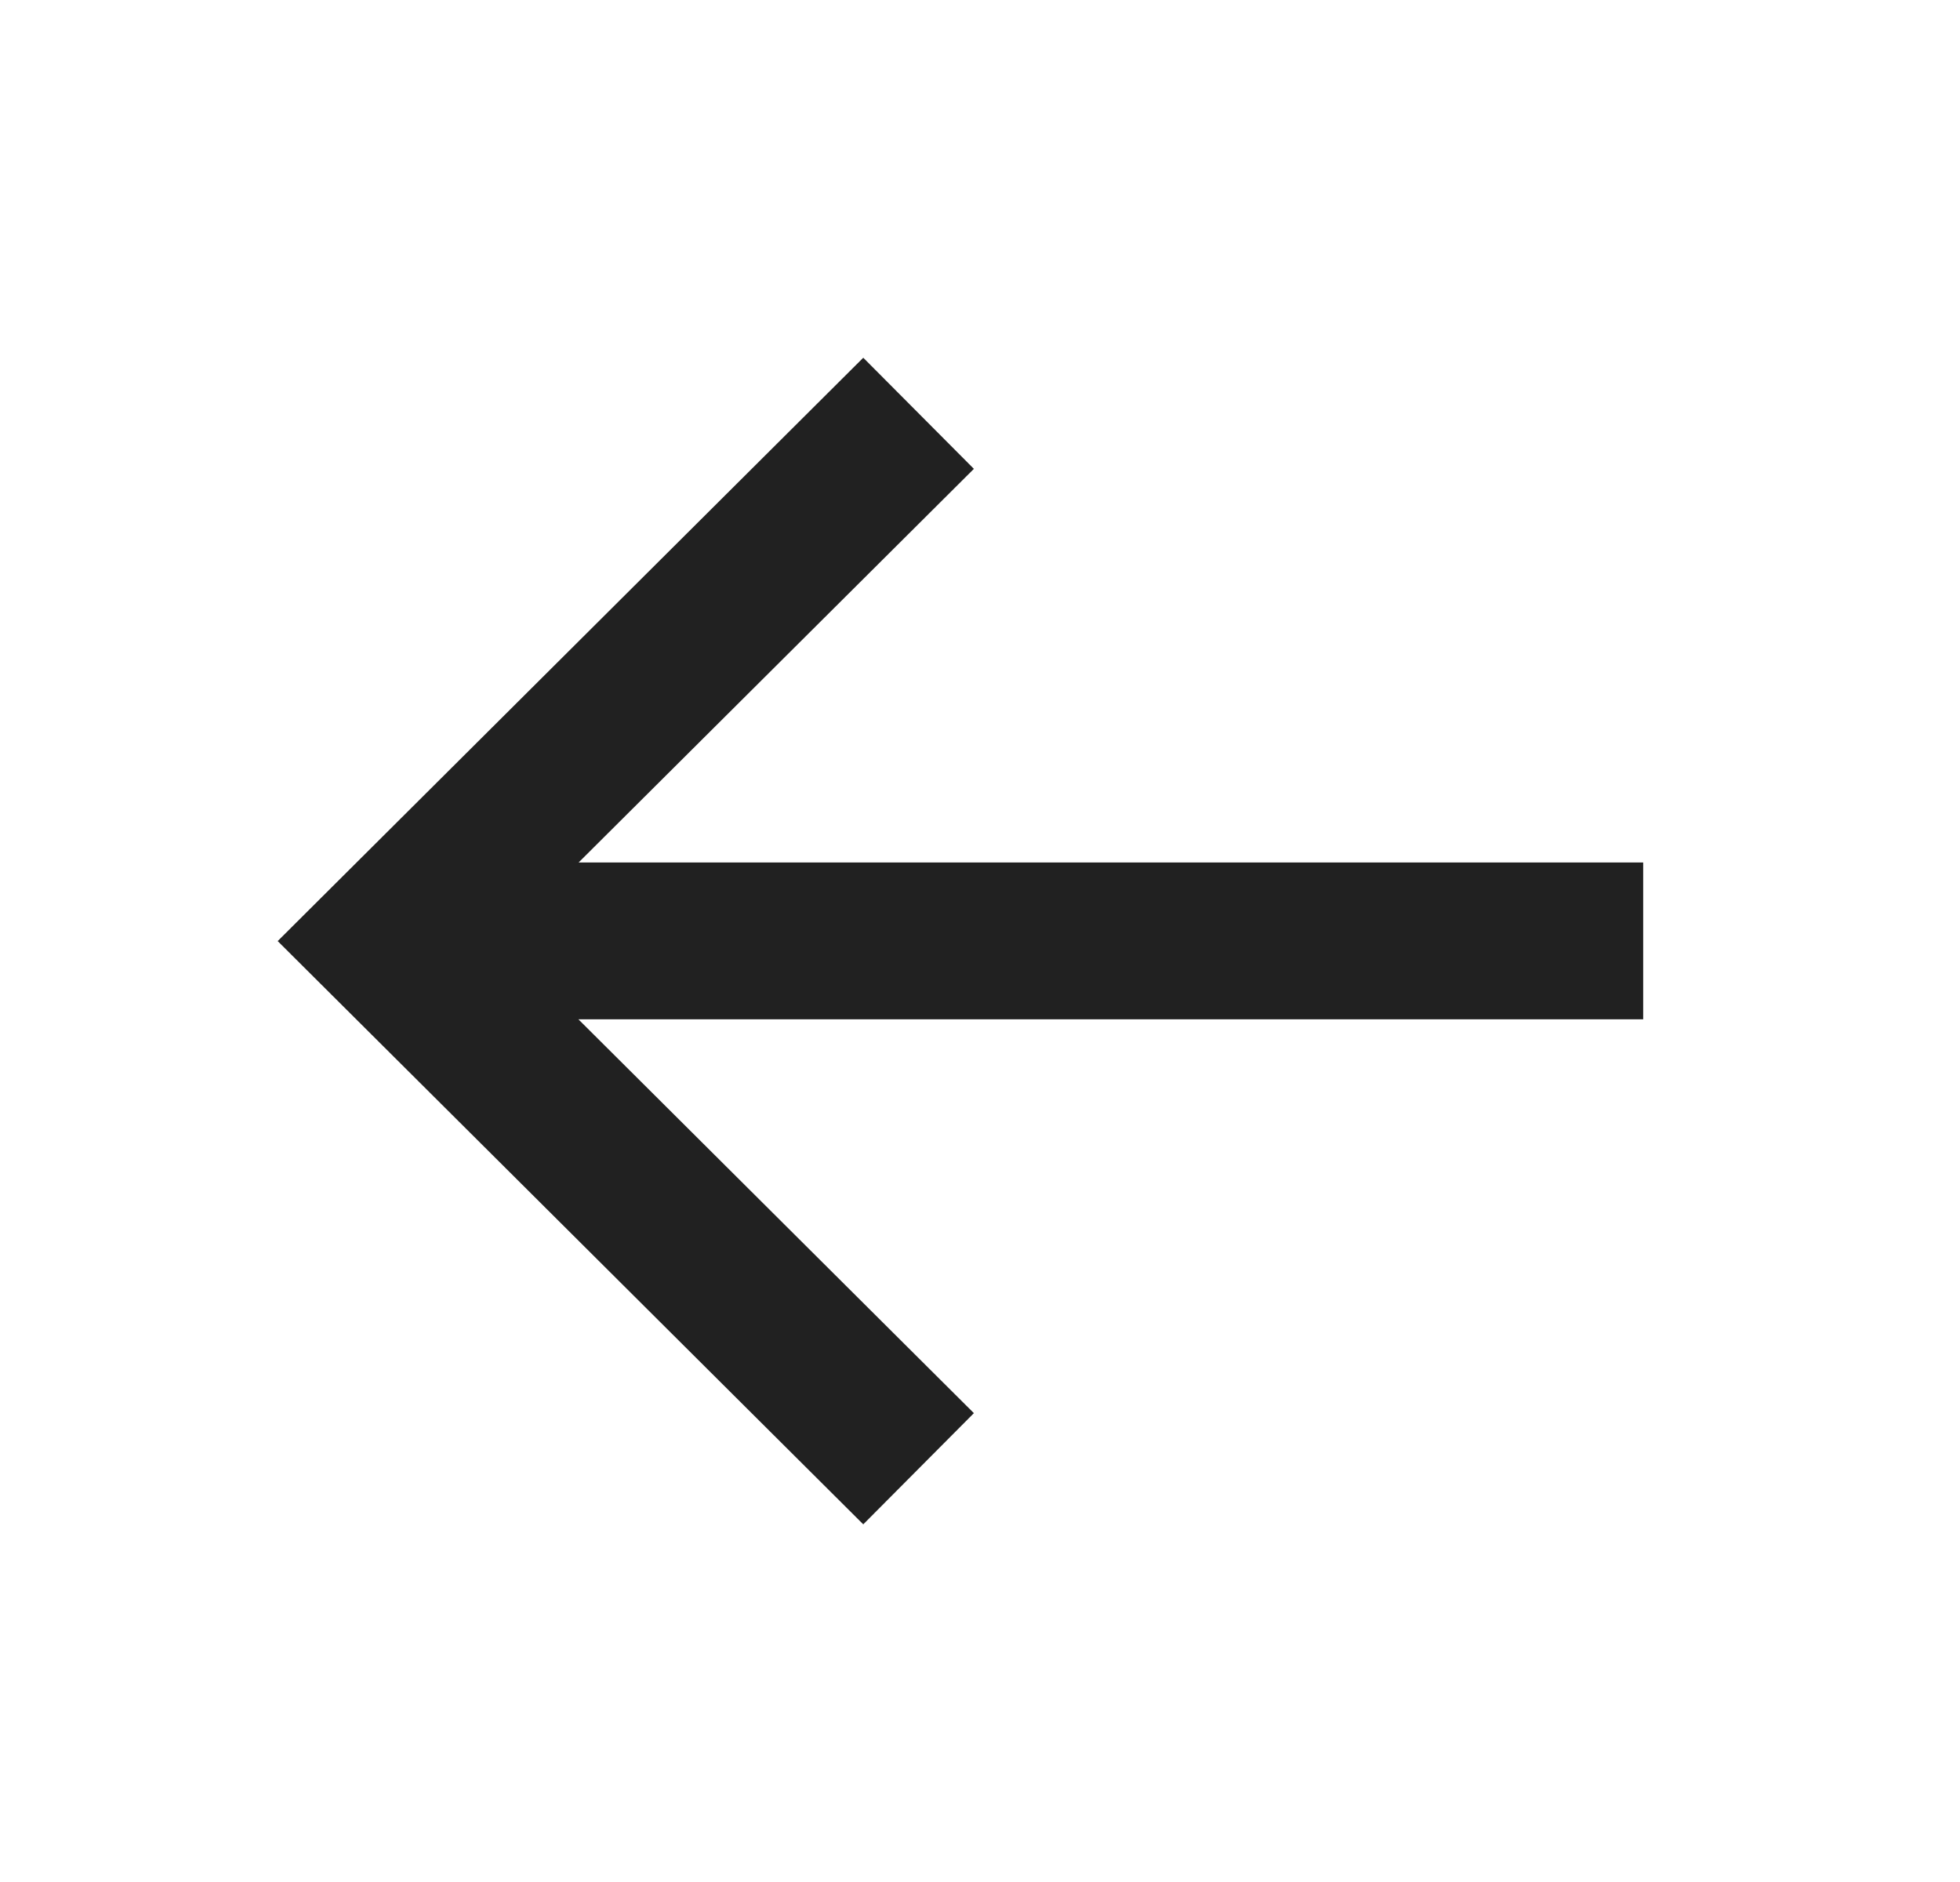 <svg width="25" height="24" viewBox="0 0 25 24" fill="none" xmlns="http://www.w3.org/2000/svg">
<path fill-rule="evenodd" clip-rule="evenodd" d="M20.959 10.999H7.38L12.422 5.979L11.011 4.562L3.542 12.001L11.011 19.439L12.422 18.021L7.378 12.999H20.959V10.999Z" fill="#212121"/>
</svg>
